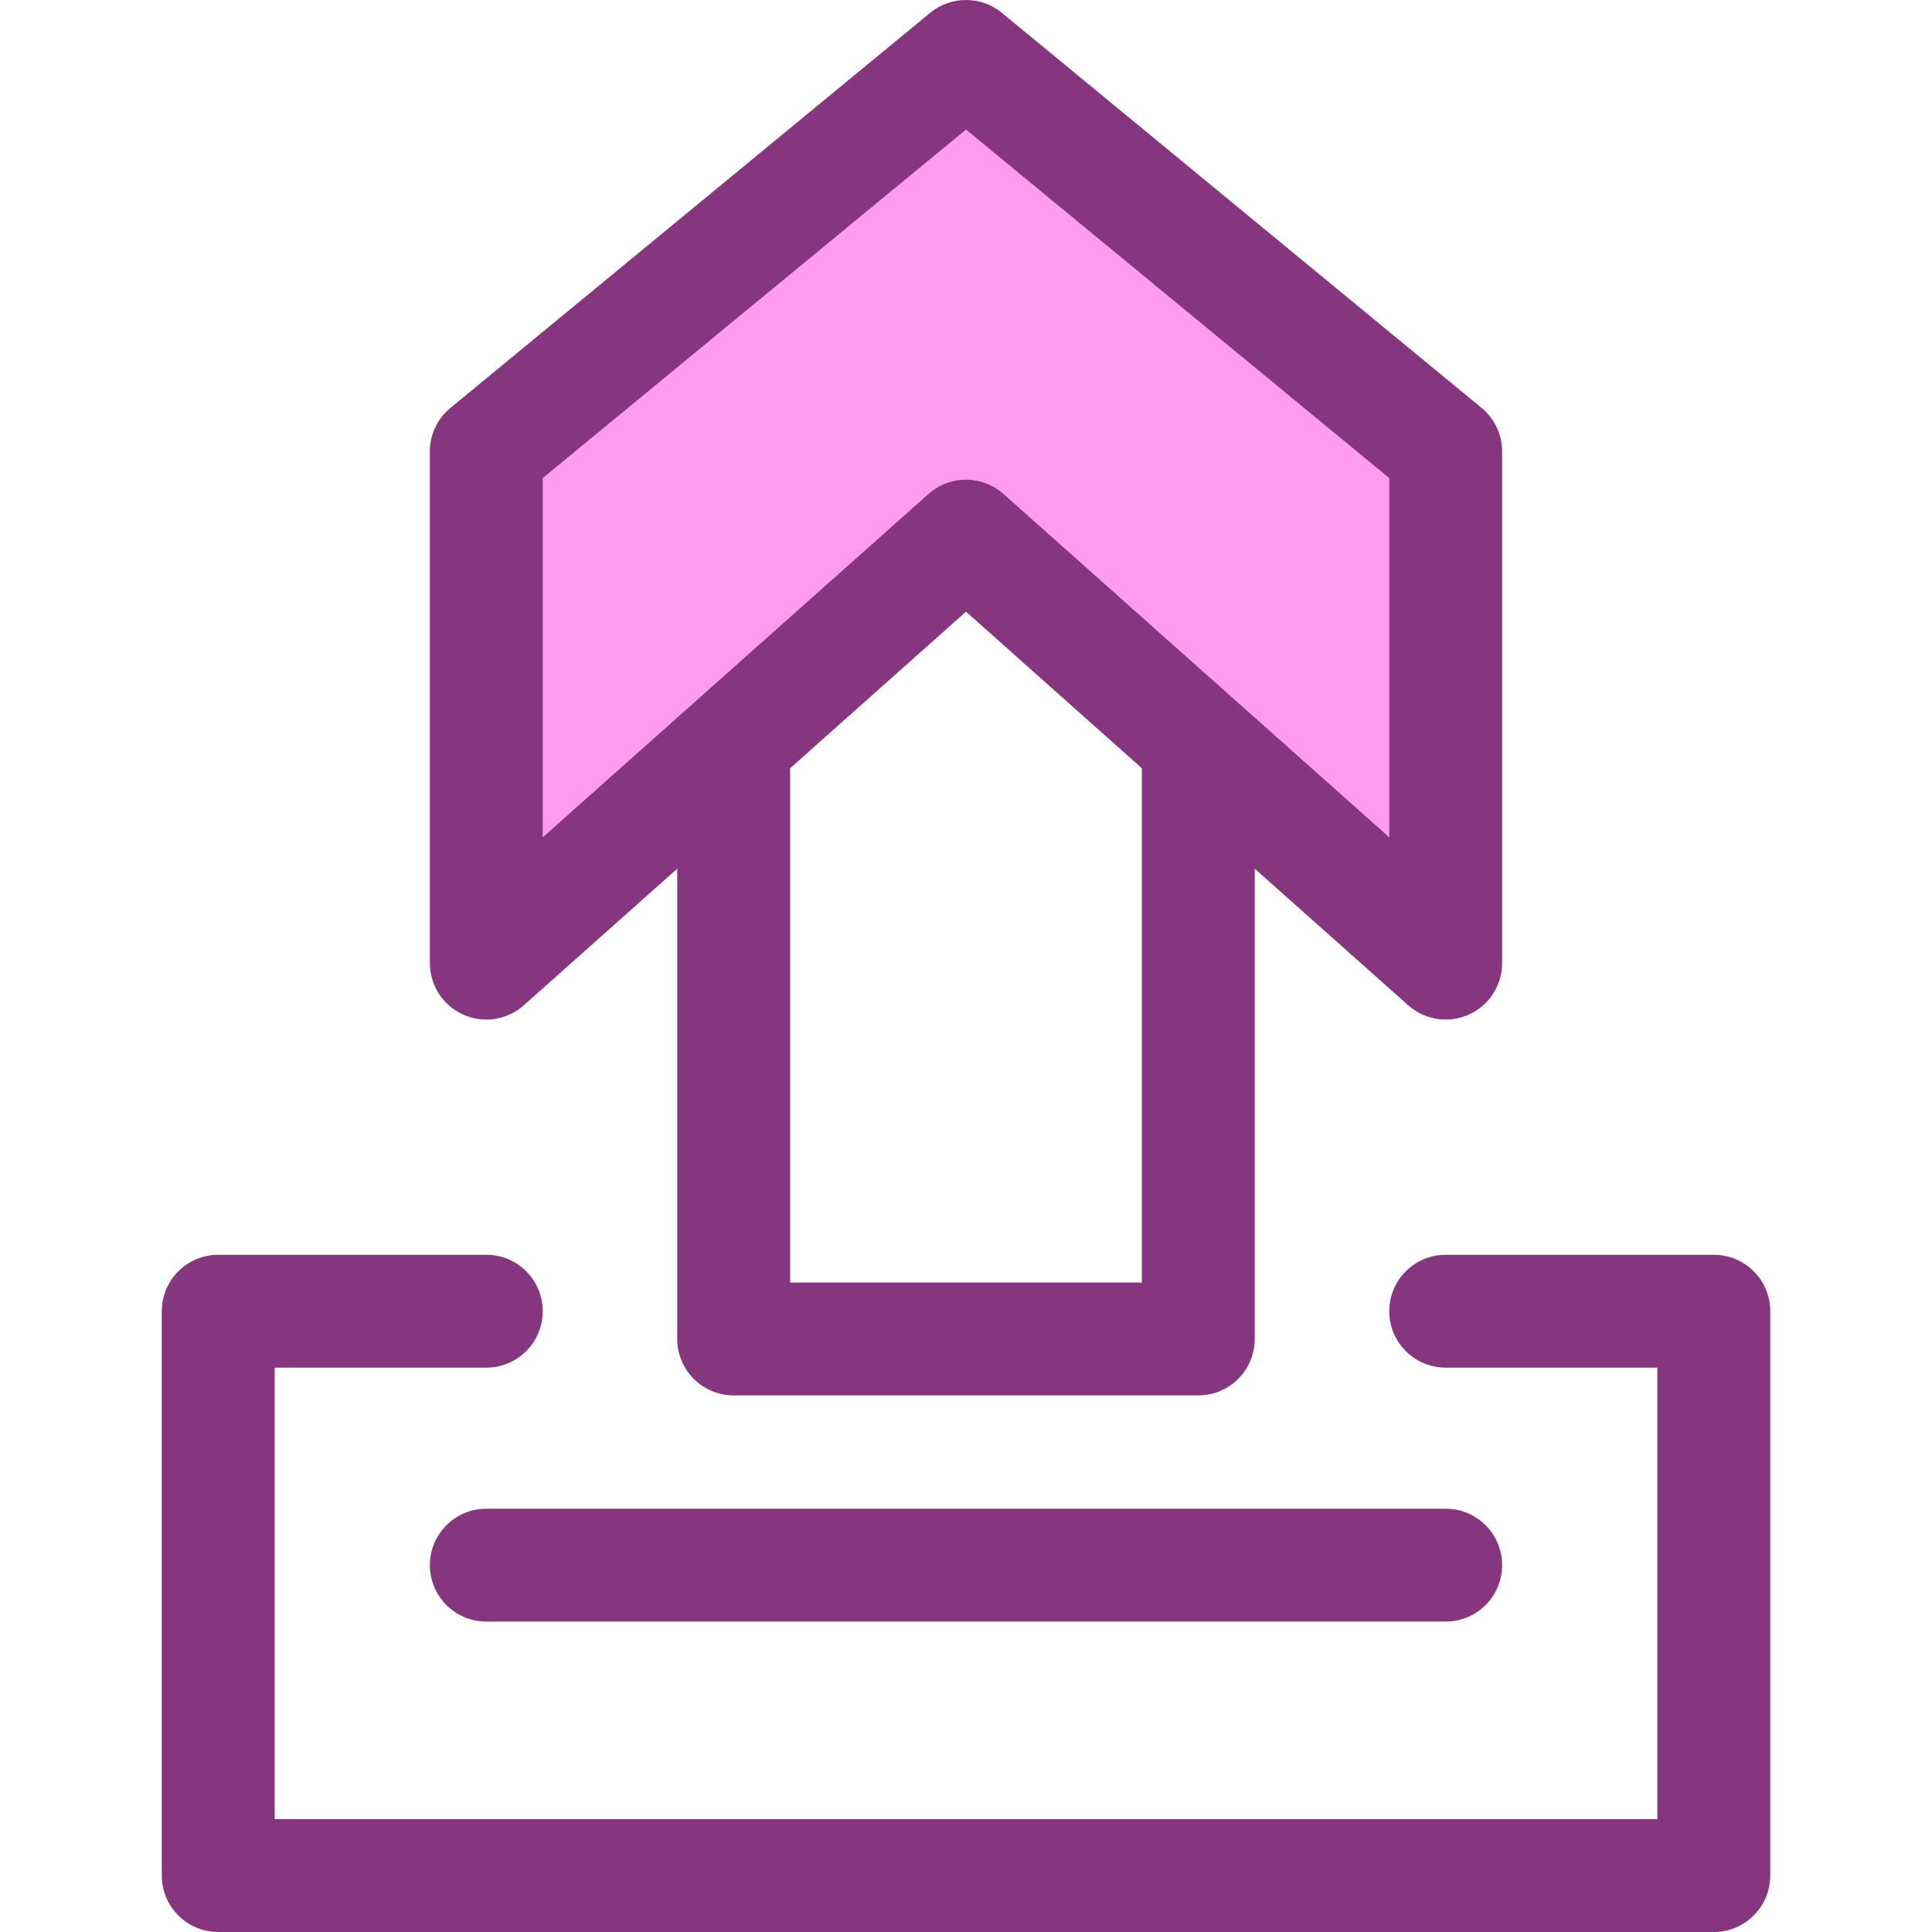 <svg version="1.2" baseProfile="tiny-ps" xmlns="http://www.w3.org/2000/svg" viewBox="0 0 512 512" width="512" height="512">
	<title>btn_import-svg</title>
	<style>
		tspan { white-space:pre }
		.shp0 { fill: #ff9cf0 } 
		.shp1 { fill: #86367e } 
	</style>
	<path id="Layer" class="shp0" d="M256 142.08L383.12 255.24L383.12 119.64L256 14.96L128.88 119.64L128.88 255.24L256 142.08Z" />
	<g id="Layer">
		<path id="Layer" fill-rule="evenodd" class="shp1" d="M398.08 119.64L398.08 255.24C398.08 261.13 394.62 266.47 389.24 268.88C387.28 269.77 385.19 270.19 383.12 270.19C379.53 270.19 375.97 268.9 373.18 266.41L332.52 230.22L332.52 354.83C332.52 363.09 325.83 369.79 317.57 369.79L194.43 369.79C186.17 369.79 179.47 363.09 179.47 354.83L179.47 230.22L138.82 266.41C134.42 270.33 128.13 271.3 122.75 268.89C117.38 266.48 113.92 261.13 113.92 255.24L113.92 119.64C113.92 115.17 115.92 110.94 119.37 108.1L246.49 3.41C252.02 -1.14 259.99 -1.14 265.51 3.41L392.63 108.1C396.08 110.94 398.08 115.17 398.08 119.64ZM302.61 339.88L302.61 203.6L256 162.1L209.39 203.6L209.39 339.88L302.61 339.88ZM368.17 221.9L368.17 126.7L256 34.33L143.83 126.7L143.83 221.9L246.06 130.91C251.72 125.86 260.28 125.86 265.94 130.91L368.17 221.9Z" />
		<path id="Layer" class="shp1" d="M454.17 512L57.83 512C49.57 512 42.88 505.3 42.88 497.04L42.88 347.48C42.88 339.22 49.57 332.53 57.83 332.53L128.88 332.53C137.14 332.53 143.83 339.22 143.83 347.48C143.83 355.74 137.14 362.44 128.88 362.44L72.79 362.44L72.79 482.09L439.21 482.09L439.21 362.44L383.12 362.44C374.86 362.44 368.17 355.74 368.17 347.48C368.17 339.22 374.86 332.53 383.12 332.53L454.17 332.53C462.43 332.53 469.13 339.22 469.13 347.48L469.13 497.04C469.13 505.3 462.43 512 454.17 512Z" />
		<path id="Layer" class="shp1" d="M383.12 429.74L128.88 429.74C120.62 429.74 113.92 423.04 113.92 414.78C113.92 406.53 120.62 399.83 128.88 399.83L383.13 399.83C391.38 399.83 398.08 406.53 398.08 414.78C398.08 423.04 391.38 429.74 383.12 429.74Z" />
	</g>
</svg>